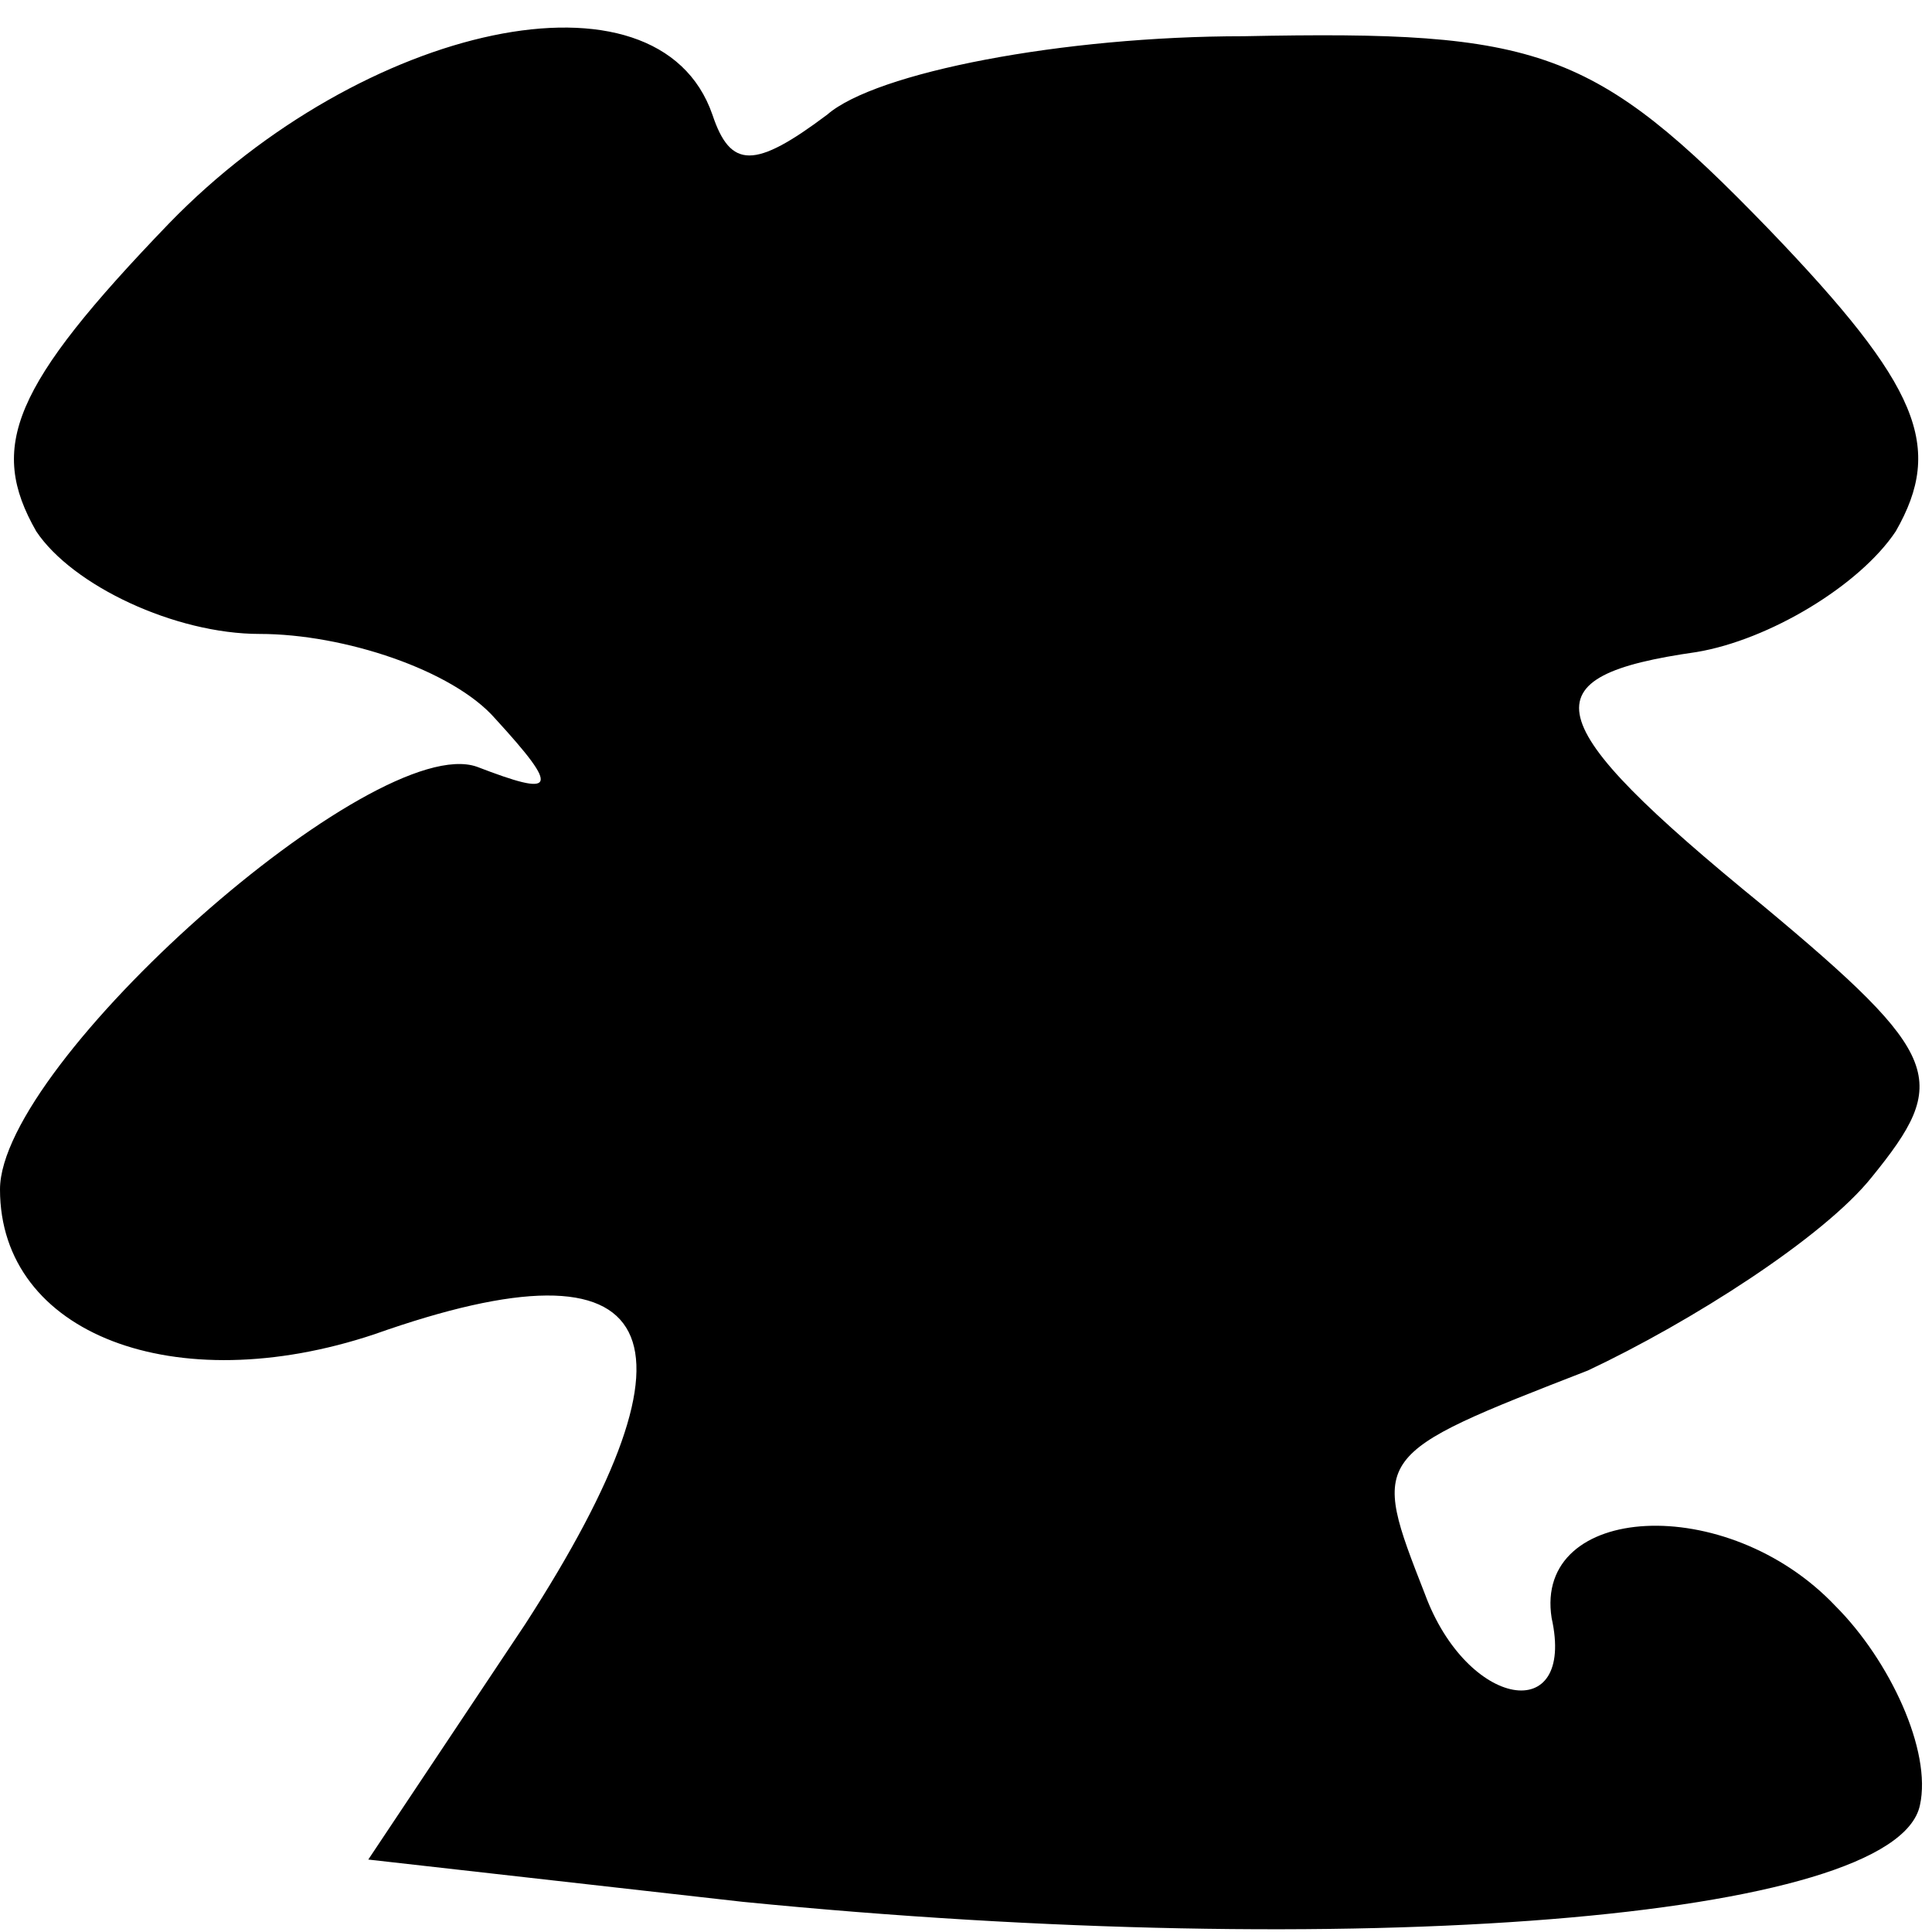 <?xml version="1.0" standalone="no"?>
<!DOCTYPE svg PUBLIC "-//W3C//DTD SVG 20010904//EN"
 "http://www.w3.org/TR/2001/REC-SVG-20010904/DTD/svg10.dtd">
<svg version="1.0" xmlns="http://www.w3.org/2000/svg"
 width="32pt" height="32pt" viewBox="0 0 32 32"
 preserveAspectRatio="xMidYMid meet">
<g transform="translate(0,32) scale(0.1,-0.1)"
fill="#000000" stroke="none">
<path fill="#000000" stroke="none" d="M28 283 c-26 -27 -30 -37 -22 -51 6 -9
23 -17 37 -17 14 0 32 -6 39 -14 11 -12 10 -13 -3 -8 -17 6 -79 -49 -79 -70 0
-24 29 -35 62 -24 48 17 56 0 25 -48 l-26 -39 62 -7 c101 -10 191 -3 195 16 2
9 -5 24 -14 33 -18 19 -50 17 -47 -2 4 -18 -14 -15 -21 4 -9 23 -9 23 27 37
17 8 39 22 47 32 13 16 12 20 -18 45 -38 31 -39 38 -11 42 12 2 27 11 33 20 8
14 4 24 -21 50 -29 30 -38 33 -87 32 -30 0 -61 -6 -69 -13 -12 -9 -16 -9 -19
0 -9 26 -58 15 -90 -18z"/>
</g>
</svg>
